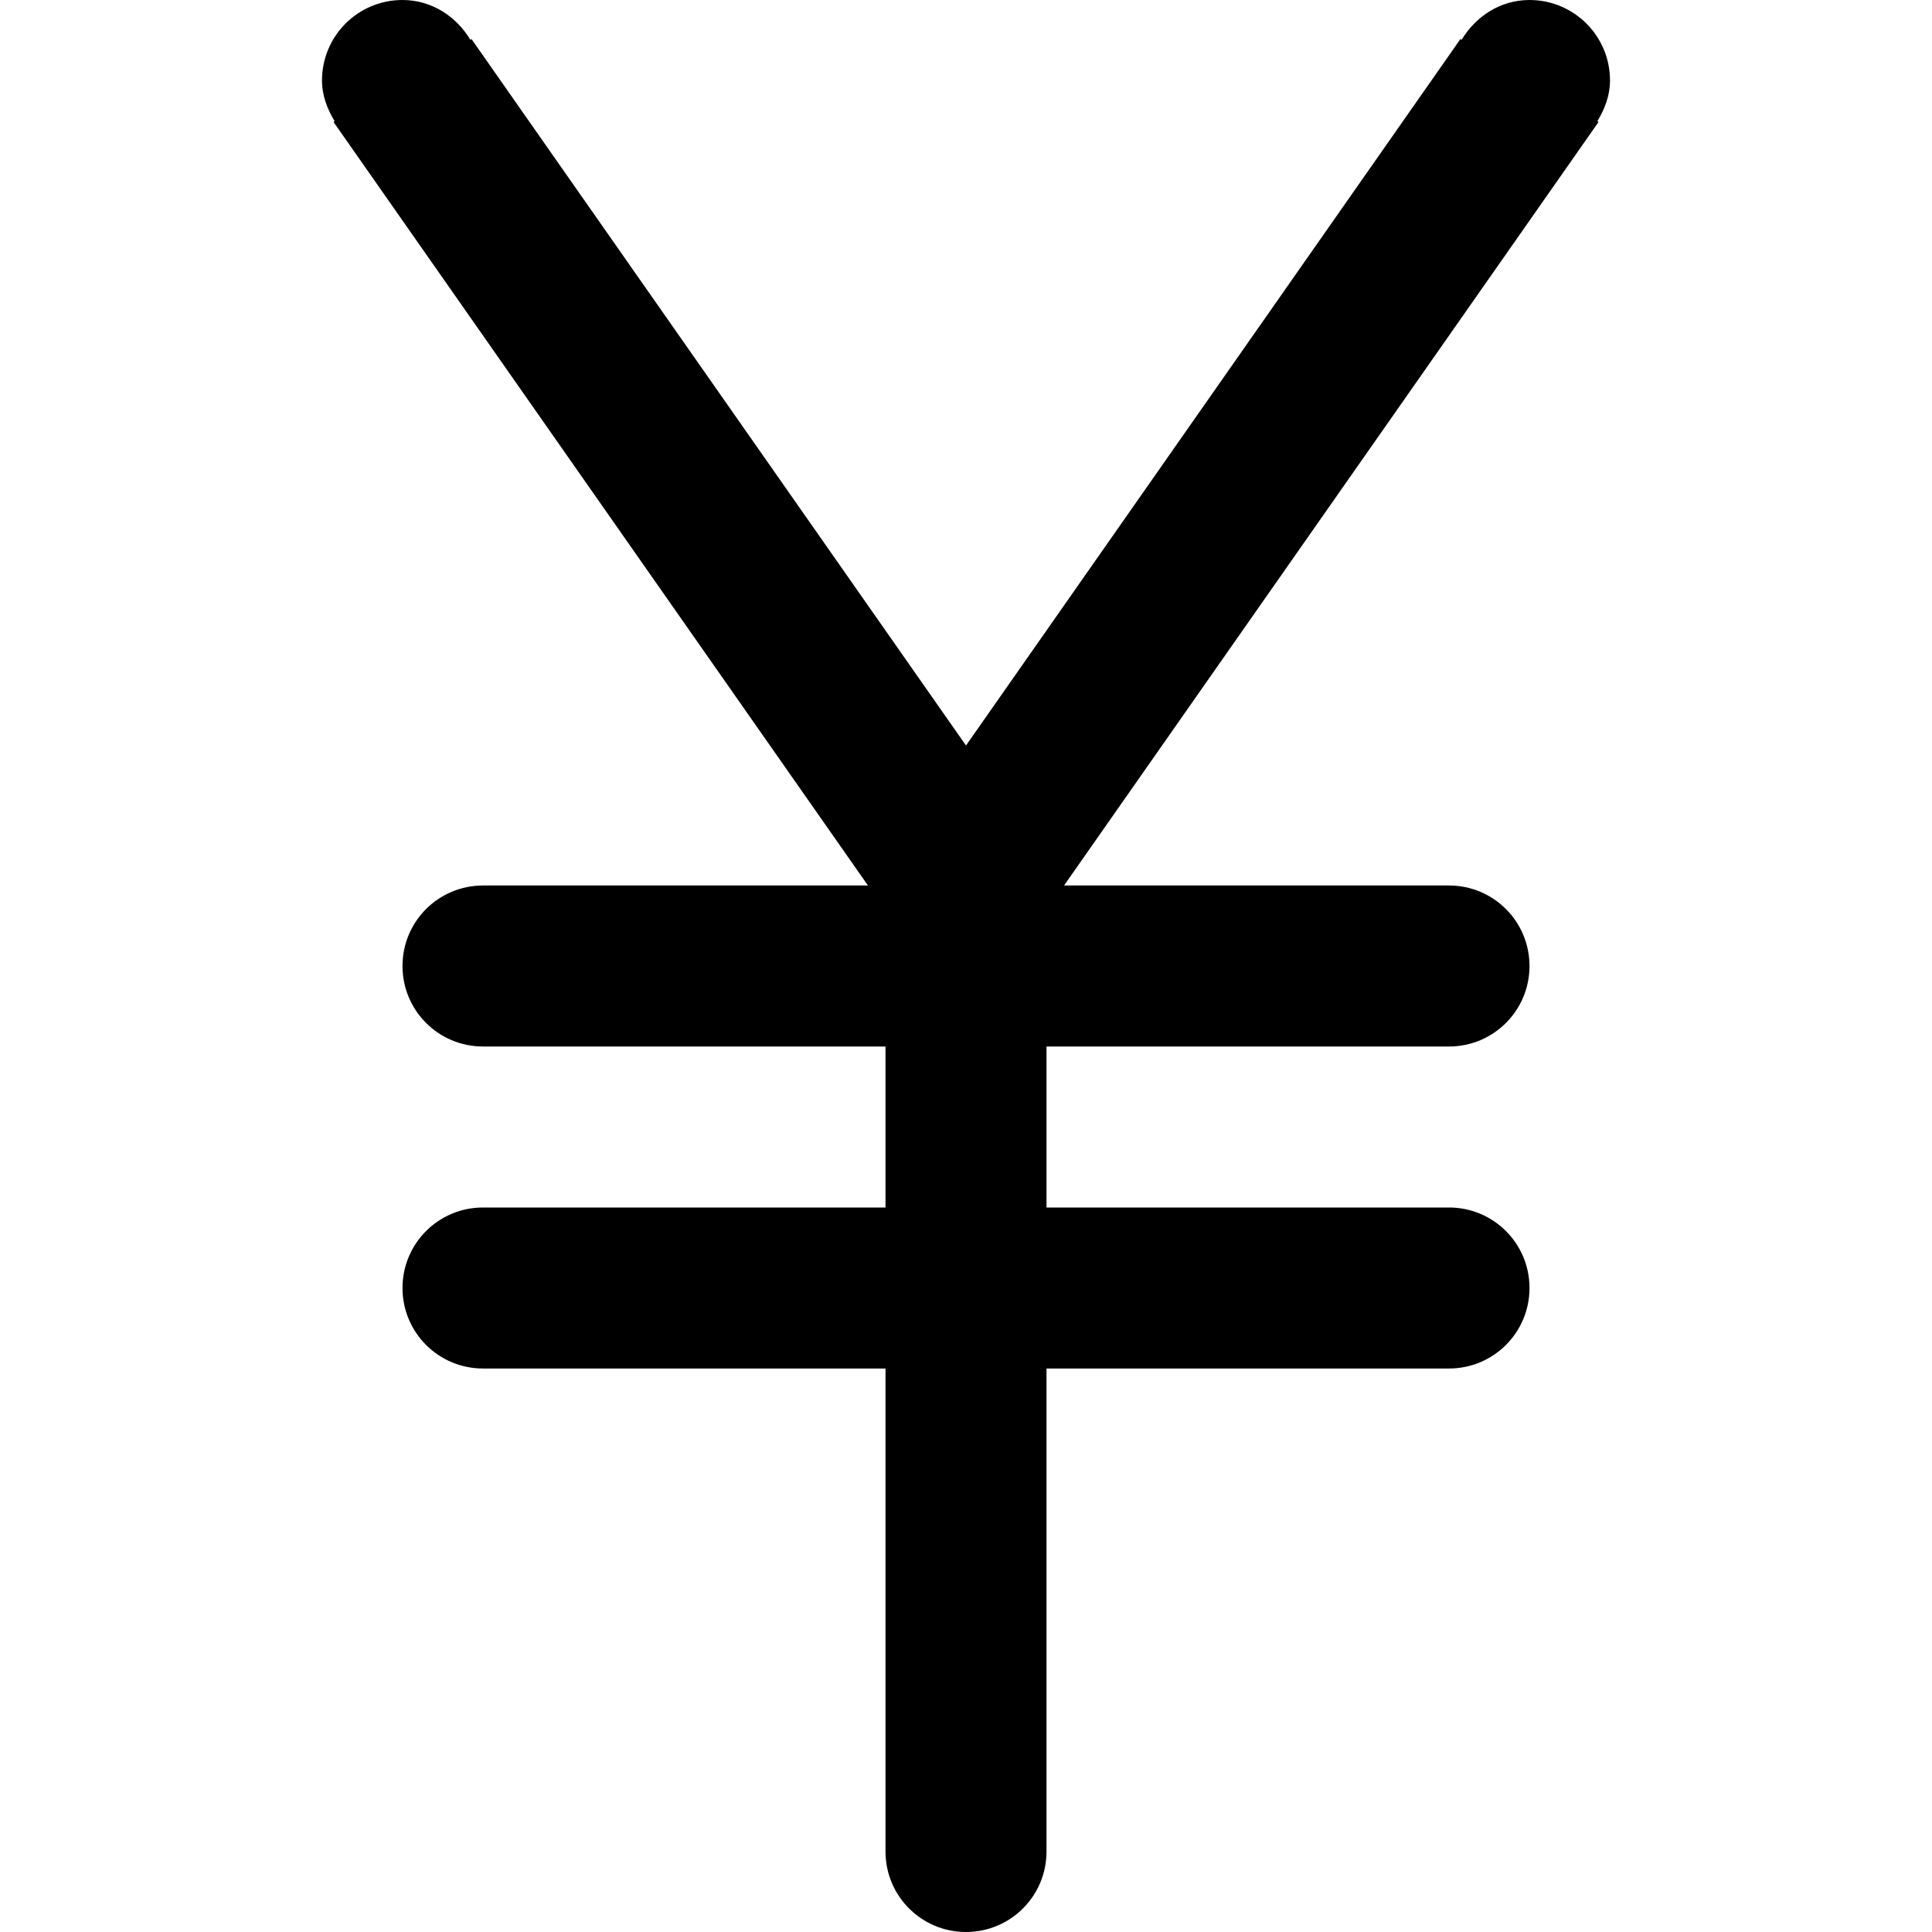 <svg viewBox="0 0 24 24" fill="currentColor"><path d="M19.843 1.506C19.934 1.355 20 1.188 20 1c0-.553-.447-1-1-1-.363 0-.668.204-.843.494l-.015-.009L12 9.261 5.857.485l-.014.009C5.668.204 5.363 0 5 0c-.553 0-1 .447-1 1 0 .188.066.355.157.506l-.014.009L10.782 11H6c-.553 0-1 .447-1 1 0 .553.447 1 1 1h5v2H6c-.553 0-1 .447-1 1s.447 1 1 1h5v6c0 .553.447 1 1 1 .553 0 1-.447 1-1v-6h5c.553 0 1-.447 1-1s-.447-1-1-1h-5v-2h5c.553 0 1-.447 1-1 0-.553-.447-1-1-1h-4.782l6.64-9.485-.015-.009z"/></svg>